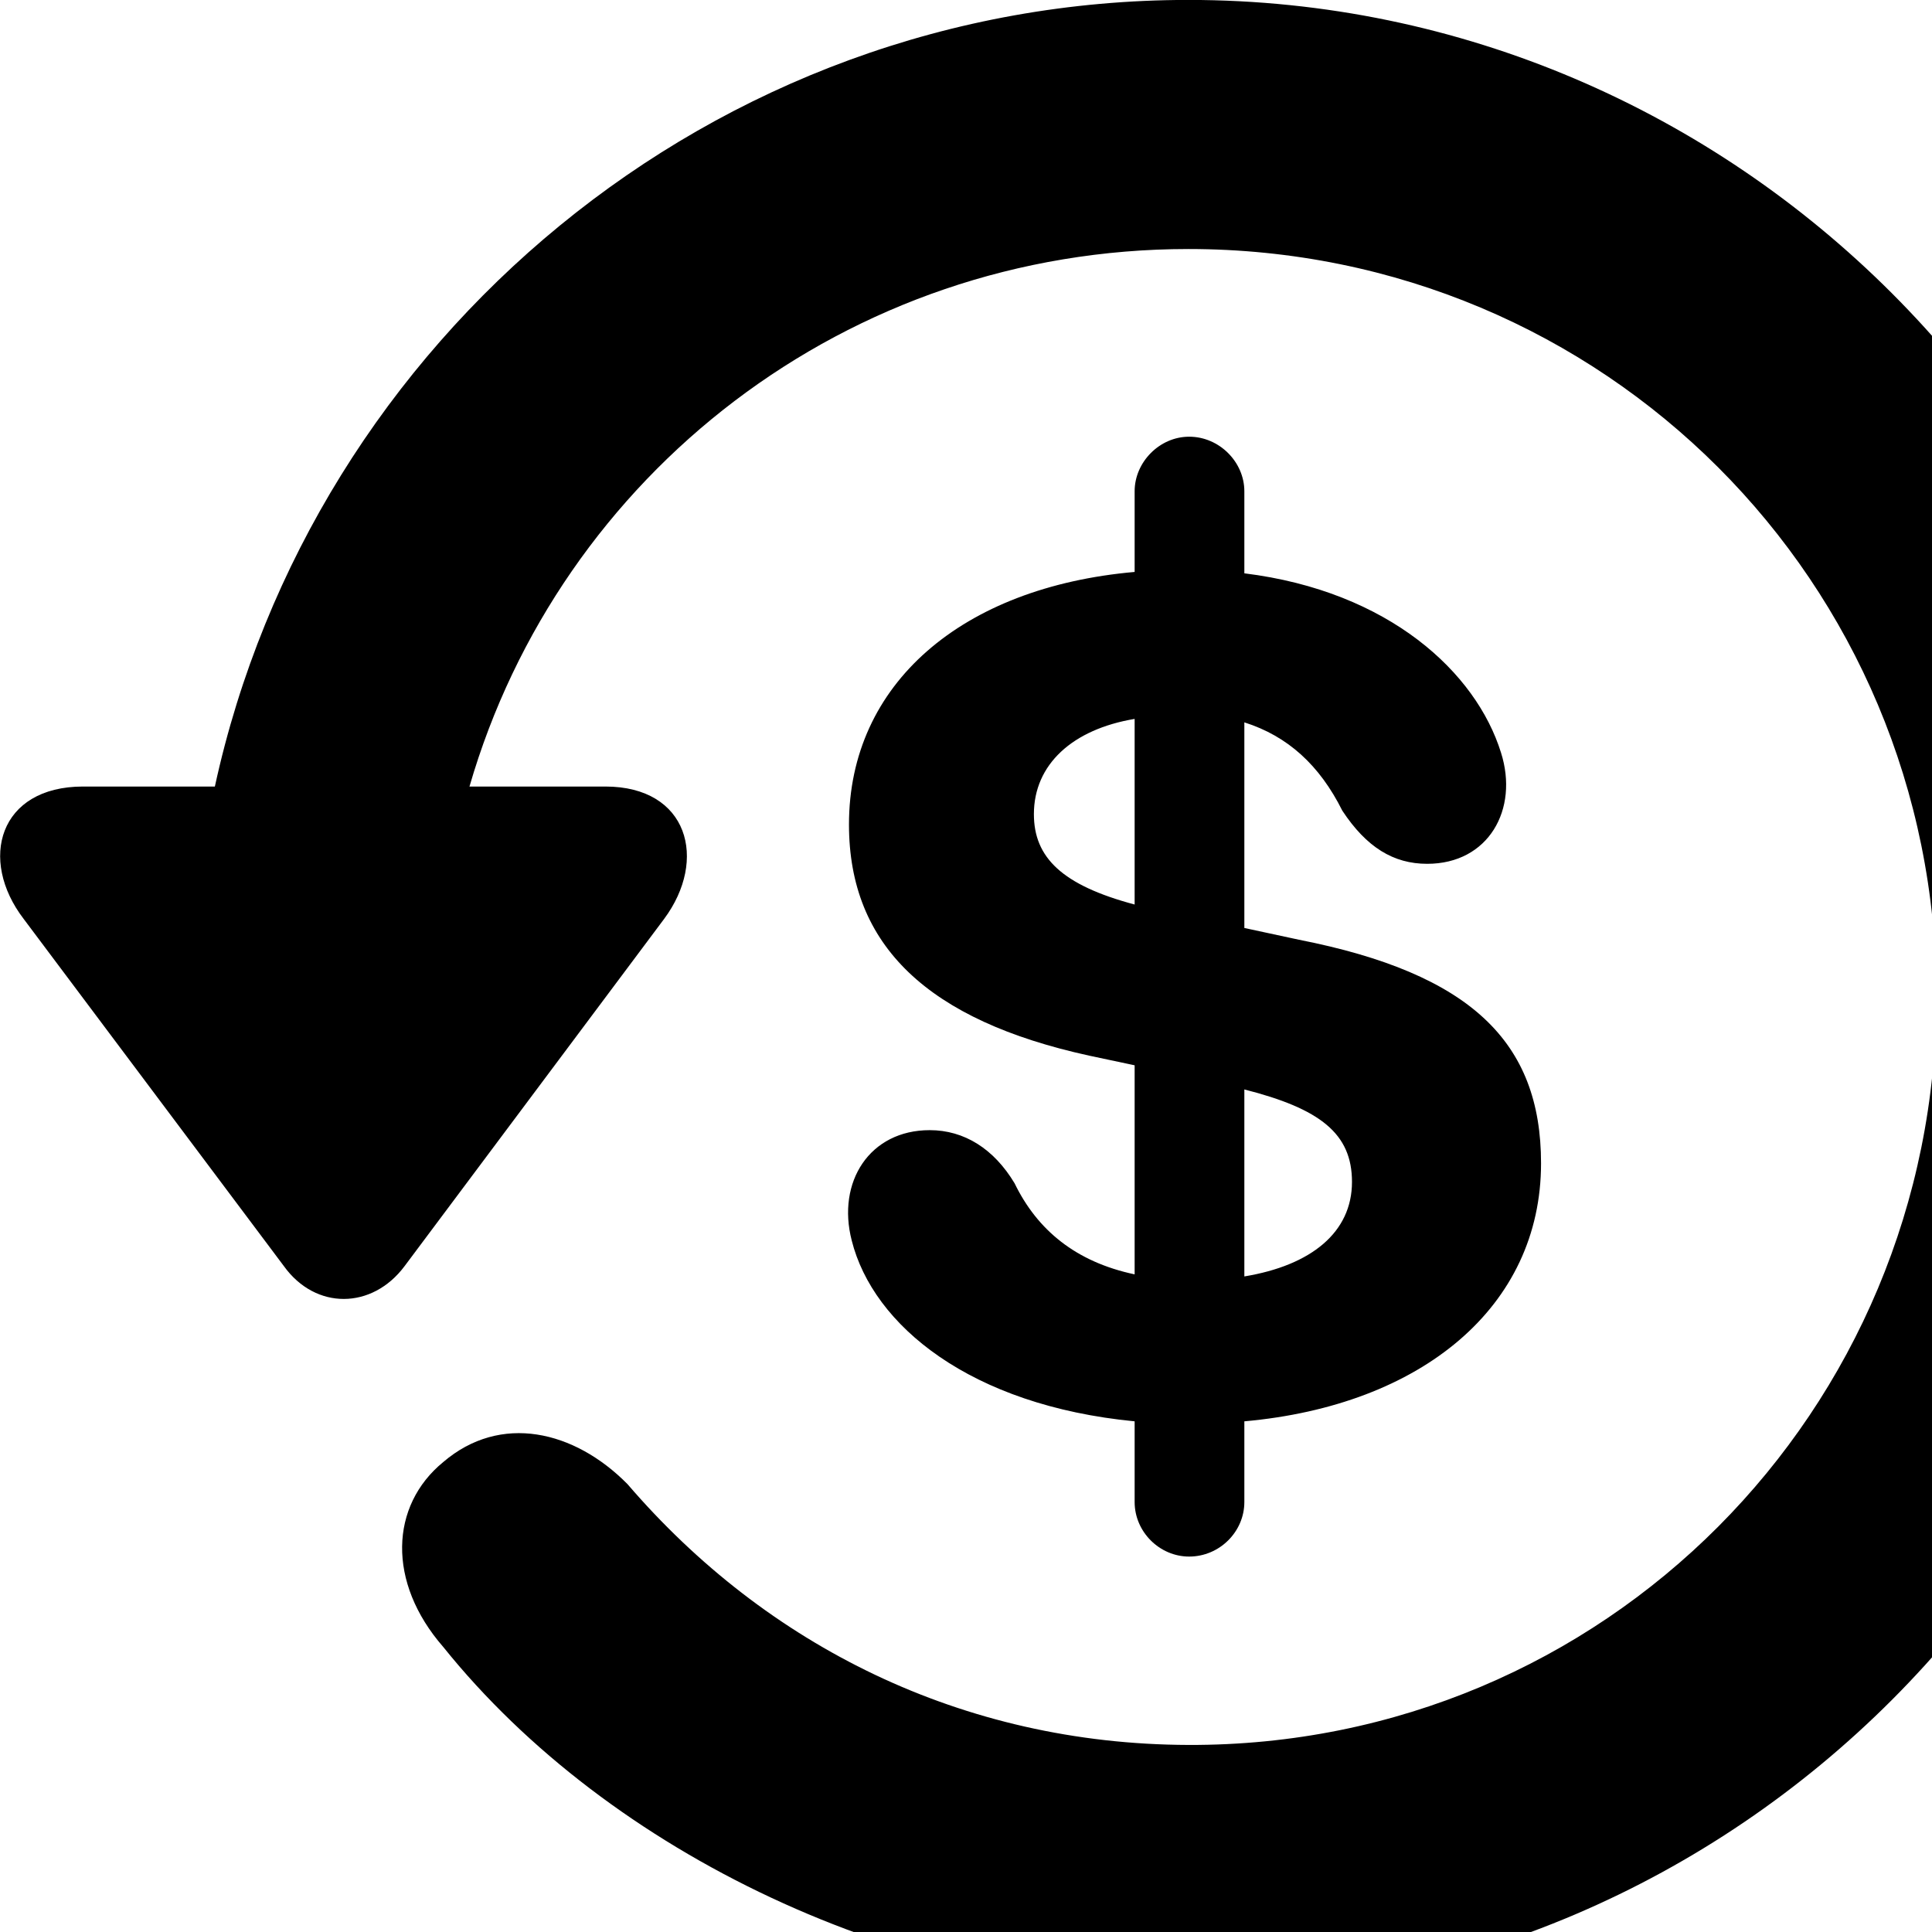 <svg xmlns="http://www.w3.org/2000/svg" viewBox="0 0 28 28" width="28" height="28">
  <path d="M1.204 11.399C-0.016 11.399 -0.316 12.459 0.344 13.319L4.114 18.349C4.574 18.989 5.394 18.979 5.864 18.349L9.624 13.319C10.264 12.459 9.974 11.399 8.774 11.399H6.804C8.114 6.879 12.274 3.609 17.224 3.609C23.244 3.609 28.064 8.439 28.064 14.439C28.064 20.449 23.244 25.309 17.224 25.289C13.944 25.279 11.104 23.849 9.094 21.509C8.324 20.729 7.254 20.479 6.424 21.189C5.654 21.819 5.604 22.929 6.424 23.869C8.834 26.869 13.094 28.889 17.224 28.889C25.154 28.889 31.664 22.369 31.664 14.439C31.664 6.519 25.154 -0.001 17.224 -0.001C10.334 -0.001 4.524 4.919 3.114 11.399ZM16.444 21.769C16.444 22.199 16.804 22.559 17.234 22.559C17.674 22.559 18.034 22.199 18.034 21.769V20.599C20.604 20.369 22.334 18.939 22.334 16.859C22.334 15.099 21.314 14.109 18.824 13.619L18.034 13.449V10.469C18.664 10.669 19.124 11.089 19.454 11.749C19.804 12.279 20.194 12.519 20.684 12.519C21.574 12.519 22.014 11.729 21.754 10.909C21.394 9.749 20.134 8.569 18.034 8.309V7.119C18.034 6.699 17.674 6.329 17.234 6.329C16.804 6.329 16.444 6.699 16.444 7.119V8.289C13.944 8.509 12.304 9.909 12.304 11.949C12.304 13.709 13.454 14.789 15.784 15.299L16.444 15.439V18.469C15.594 18.289 15.034 17.829 14.704 17.149C14.404 16.649 13.974 16.379 13.474 16.379C12.604 16.379 12.124 17.129 12.344 17.979C12.654 19.209 14.064 20.369 16.444 20.599ZM14.984 11.799C14.984 11.079 15.544 10.569 16.444 10.419V13.109C15.394 12.829 14.984 12.429 14.984 11.799ZM19.594 17.129C19.594 17.859 19.004 18.339 18.034 18.499V15.789C19.134 16.069 19.594 16.429 19.594 17.129Z" />
</svg>